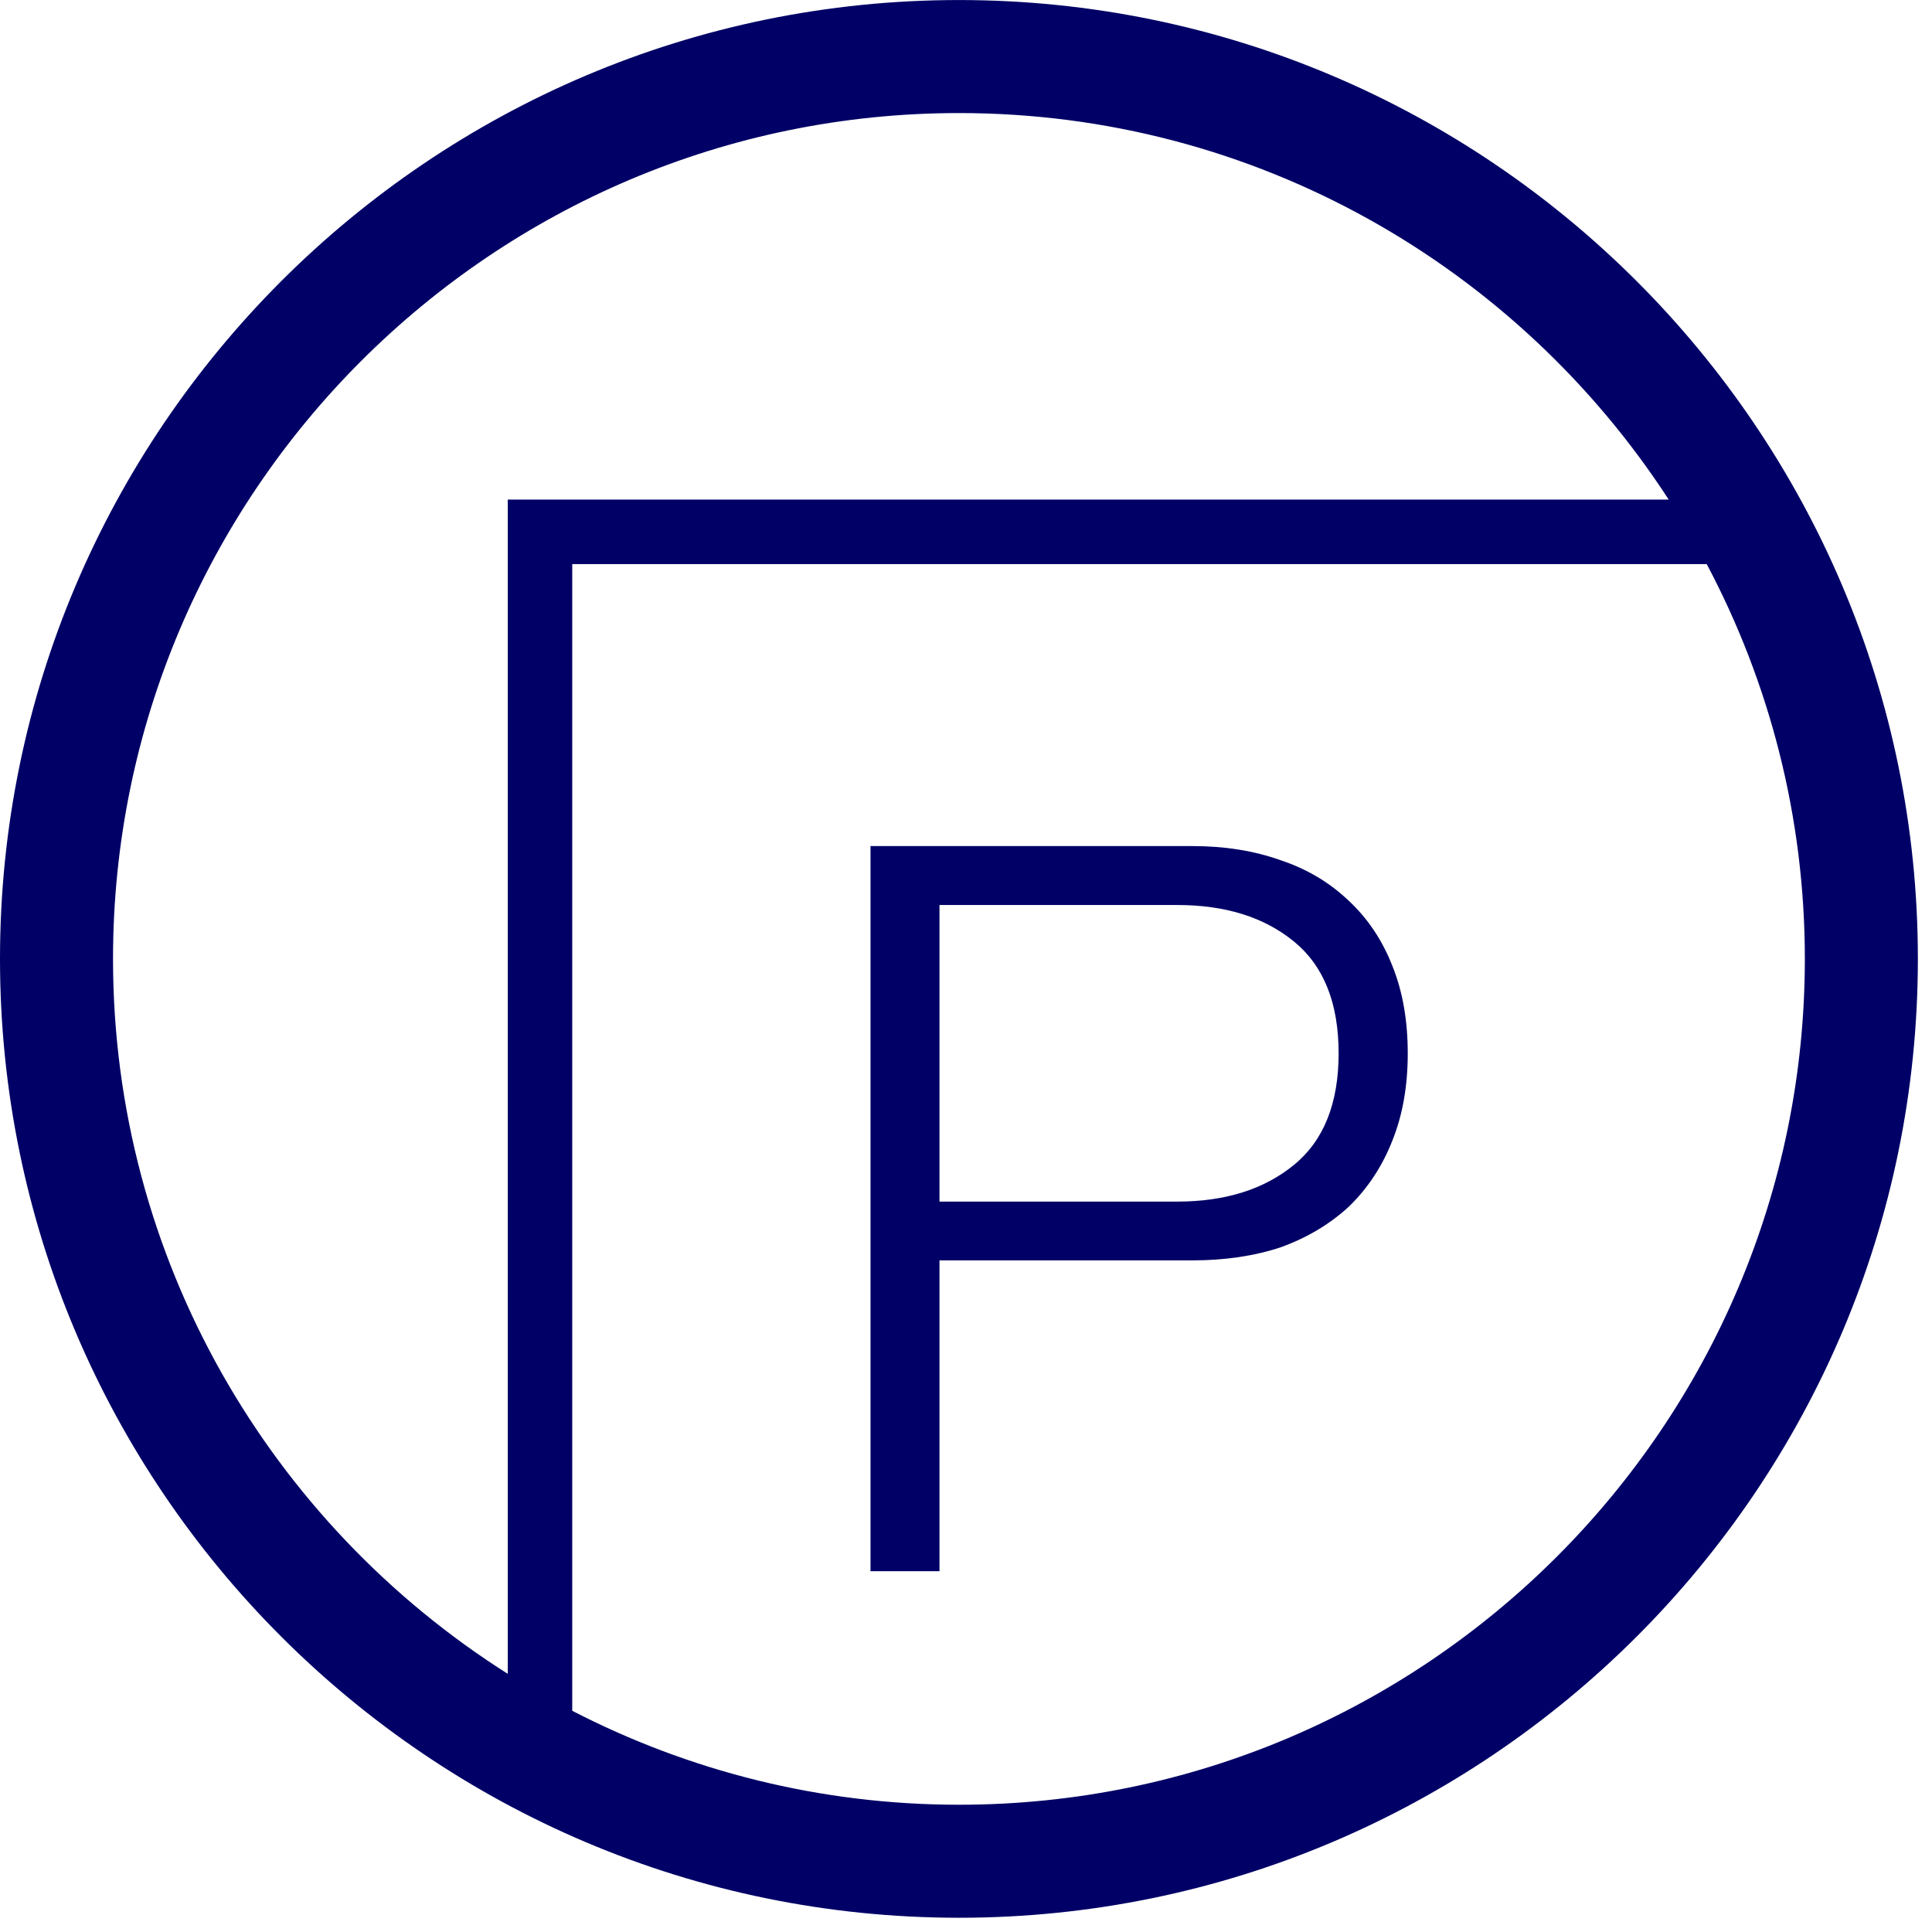<svg xmlns="http://www.w3.org/2000/svg" width="54" height="54" viewBox="0 0 54 54">
  <g fill="#000066" fill-rule="evenodd" transform="translate(0 -.398)">
    <path d="M26.804,50.841 C22.91,50.841 19.237,49.889 15.994,48.215 L15.994,16.164 L47.703,16.164 C49.451,19.46 50.446,23.215 50.446,27.198 C50.446,40.235 39.84,50.841 26.804,50.841 L26.804,50.841 Z M14.192,47.182 C7.569,42.988 3.159,35.601 3.159,27.198 C3.159,14.163 13.766,3.558 26.804,3.558 C35.11,3.558 42.423,7.866 46.641,14.362 L14.192,14.362 L14.192,47.182 Z M26.804,0.399 C12.024,0.399 0,12.421 0,27.198 C0,41.977 12.024,54 26.804,54 C41.582,54 53.605,41.977 53.605,27.198 C53.605,12.421 41.582,0.399 26.804,0.399 L26.804,0.399 Z"/>
    <path d="M24.331,24.046 L24.331,44.313 L26.259,44.313 L26.259,35.626 L33.326,35.626 C34.237,35.626 35.061,35.504 35.798,35.259 C36.535,34.993 37.168,34.614 37.702,34.123 C38.229,33.611 38.636,32.996 38.917,32.278 C39.207,31.557 39.347,30.745 39.347,29.838 C39.347,28.929 39.207,28.114 38.917,27.395 C38.636,26.677 38.229,26.07 37.702,25.578 C37.168,25.068 36.535,24.688 35.798,24.443 C35.061,24.179 34.237,24.046 33.326,24.046 L24.331,24.046 Z M26.259,33.983 L26.259,25.693 L32.901,25.693 C34.247,25.693 35.334,26.032 36.167,26.714 C36.999,27.395 37.415,28.435 37.415,29.838 C37.415,31.236 36.999,32.278 36.167,32.957 C35.334,33.64 34.247,33.983 32.901,33.983 L26.259,33.983 Z"/>
  </g>
</svg>
